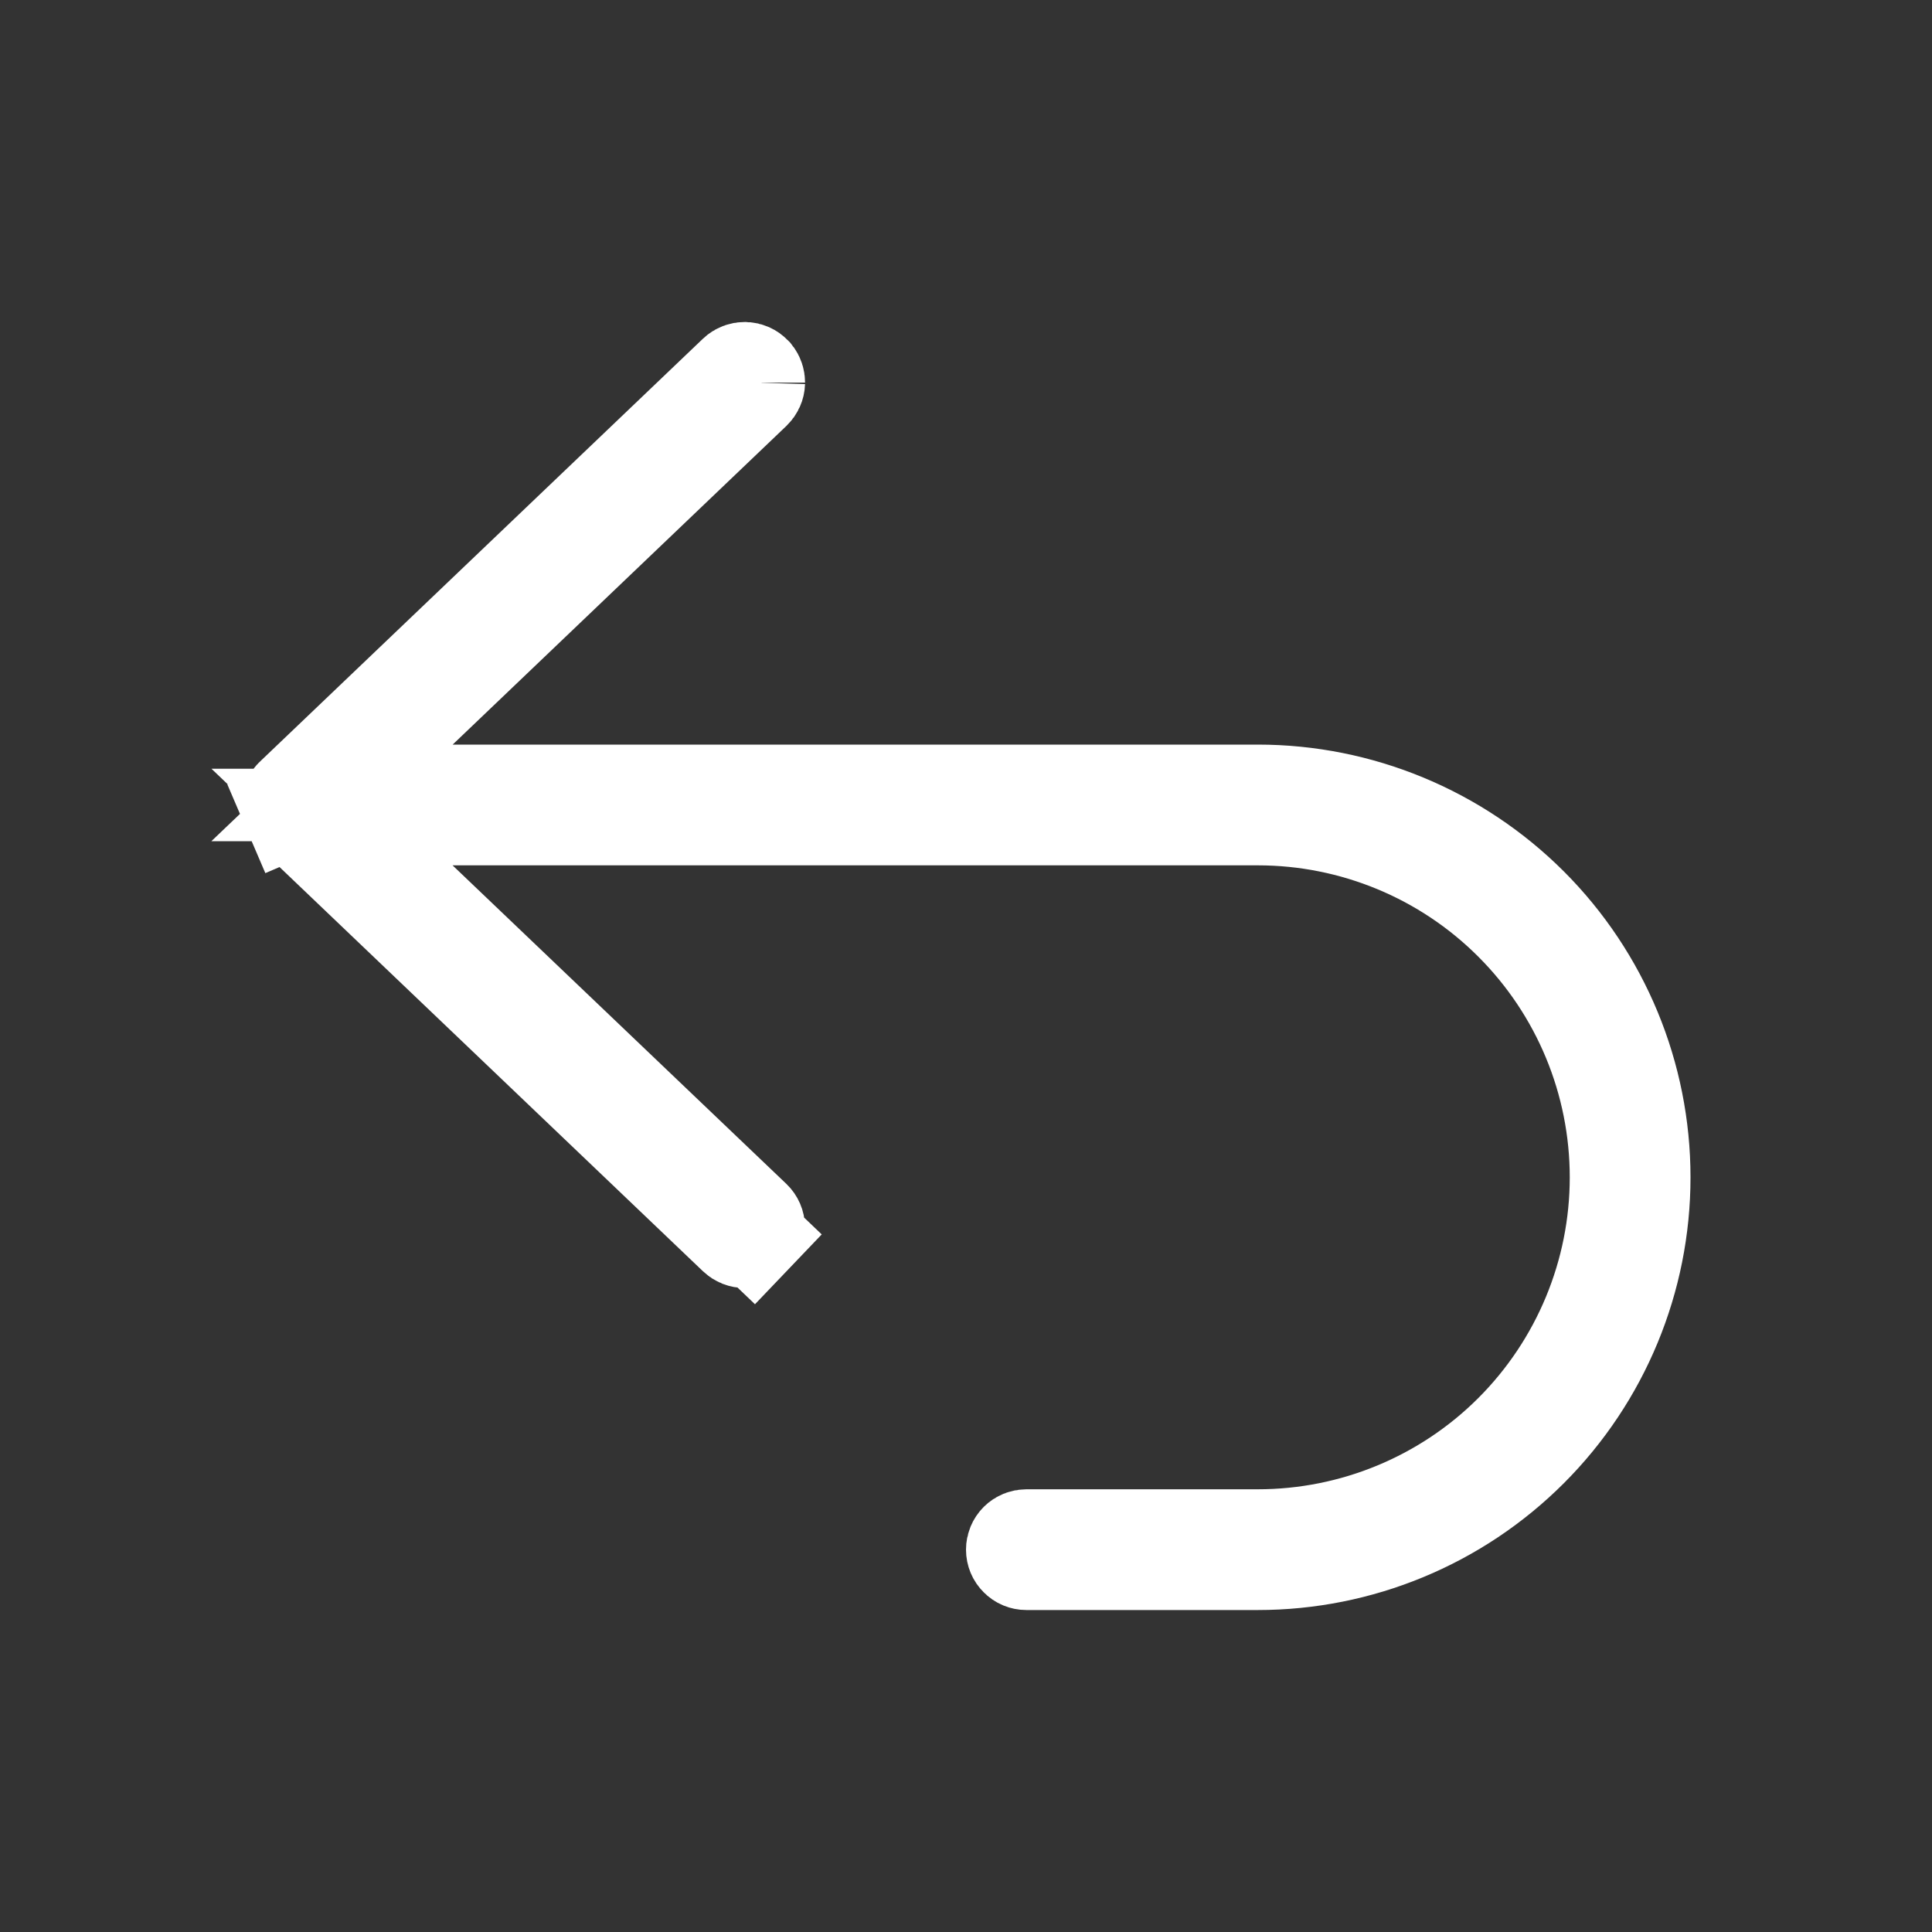 <svg width="20" height="20" viewBox="0 0 20 20" fill="none" xmlns="http://www.w3.org/2000/svg">
<rect x="0" y="0" width="20" height="20" fill="#333333" stroke="none"/>
<mask id="mask0_4521_2884" style="mask-type:alpha" maskUnits="userSpaceOnUse" x="0" y="0" width="20" height="20">
<rect width="20" height="20" fill="#D9D9D9"/>
</mask>
<g mask="url(#mask0_4521_2884)">
<path d="M4.34 9.32L7.795 12.617C7.819 12.64 7.833 12.672 7.833 12.705C7.834 12.738 7.822 12.77 7.799 12.794L8.161 13.14L7.799 12.794C7.776 12.818 7.744 12.832 7.711 12.833C7.678 12.834 7.646 12.821 7.622 12.798L7.622 12.798L3.039 8.423C3.039 8.423 3.039 8.423 3.039 8.423C3.026 8.412 3.017 8.398 3.01 8.382L2.55 8.579L3.01 8.382C3.003 8.367 3 8.35 3 8.333C3 8.316 3.003 8.299 3.01 8.284C3.017 8.268 3.026 8.254 3.039 8.243C3.039 8.243 3.039 8.243 3.039 8.243L7.622 3.868C7.622 3.868 7.622 3.868 7.622 3.868C7.646 3.845 7.678 3.833 7.711 3.833C7.744 3.834 7.776 3.848 7.798 3.872L7.807 3.881C7.825 3.904 7.834 3.932 7.834 3.961L7.884 3.962L7.834 3.961C7.833 3.994 7.819 4.025 7.795 4.048L7.795 4.048L4.34 7.347L3.437 8.208H4.685H13.021C14.076 8.208 15.088 8.628 15.835 9.374C16.581 10.12 17 11.132 17 12.188C17 13.243 16.581 14.255 15.835 15.001C15.088 15.748 14.076 16.167 13.021 16.167H10.625C10.592 16.167 10.56 16.154 10.537 16.13C10.513 16.107 10.5 16.075 10.5 16.042C10.5 16.009 10.513 15.977 10.537 15.953C10.56 15.93 10.592 15.917 10.625 15.917H13.021C14.01 15.917 14.959 15.524 15.658 14.825C16.357 14.125 16.75 13.177 16.75 12.188C16.75 11.198 16.357 10.25 15.658 9.551C14.959 8.851 14.01 8.458 13.021 8.458H4.685H3.437L4.34 9.32Z" fill="white" stroke="white"/>
</g>
</svg>
